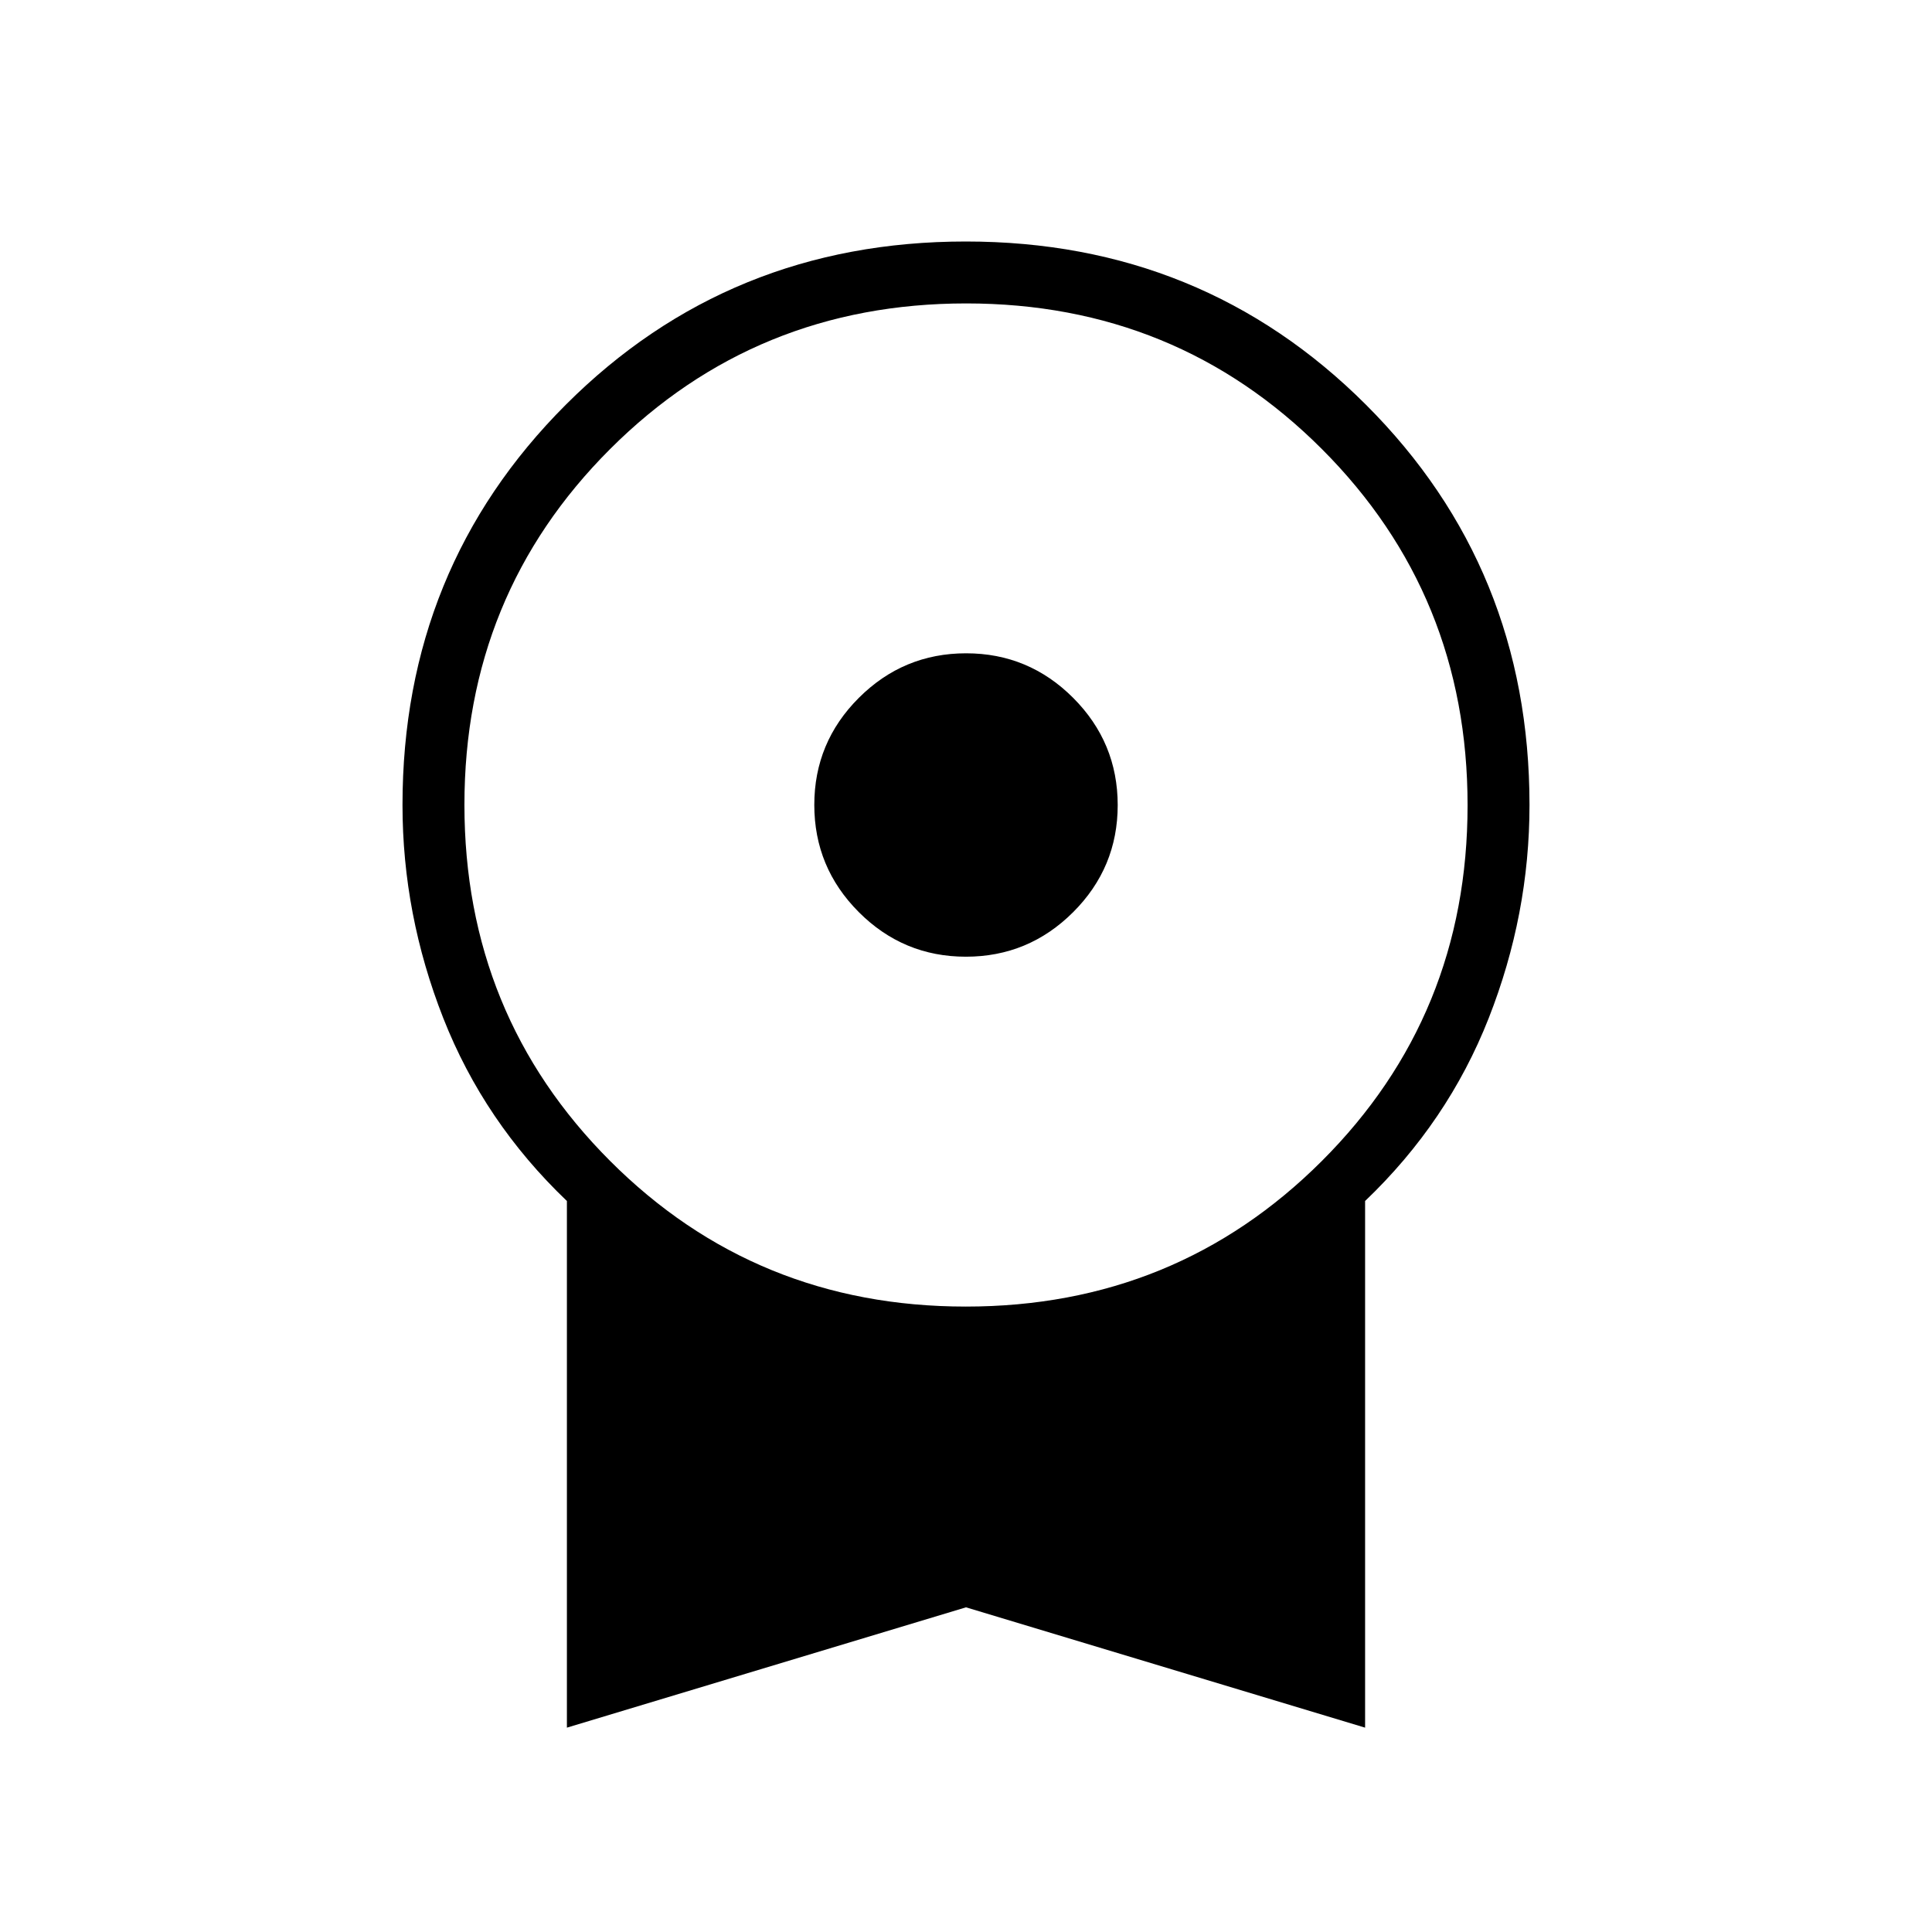 <svg xmlns="http://www.w3.org/2000/svg" width="48" height="48" viewBox="0 -960 960 960"><path d="M479.95-484.62q-31.1 0-53.22-22.16-22.11-22.16-22.11-53.27 0-31.1 22.16-53.22 22.16-22.11 53.27-22.11 31.1 0 53.22 22.16 22.11 22.16 22.11 53.27 0 31.1-22.16 53.22-22.16 22.11-53.27 22.11ZM281.69-101.54v-261.69q-41.15-39.31-61.42-90.85Q200-505.63 200-560q0-117.71 81.11-198.86Q362.22-840 479.88-840q117.66 0 198.89 81.14Q760-677.71 760-560q0 54.37-20.27 105.92-20.27 51.54-61.42 90.85v261.69L480-161.33l-198.31 59.79Zm198.22-209.23q104.47 0 176.9-72.33 72.42-72.33 72.42-176.81 0-104.47-72.33-176.9-72.33-72.42-176.81-72.42-104.47 0-176.9 72.33-72.42 72.33-72.42 176.81 0 104.47 72.33 176.9 72.33 72.42 176.81 72.42Z"/></svg>